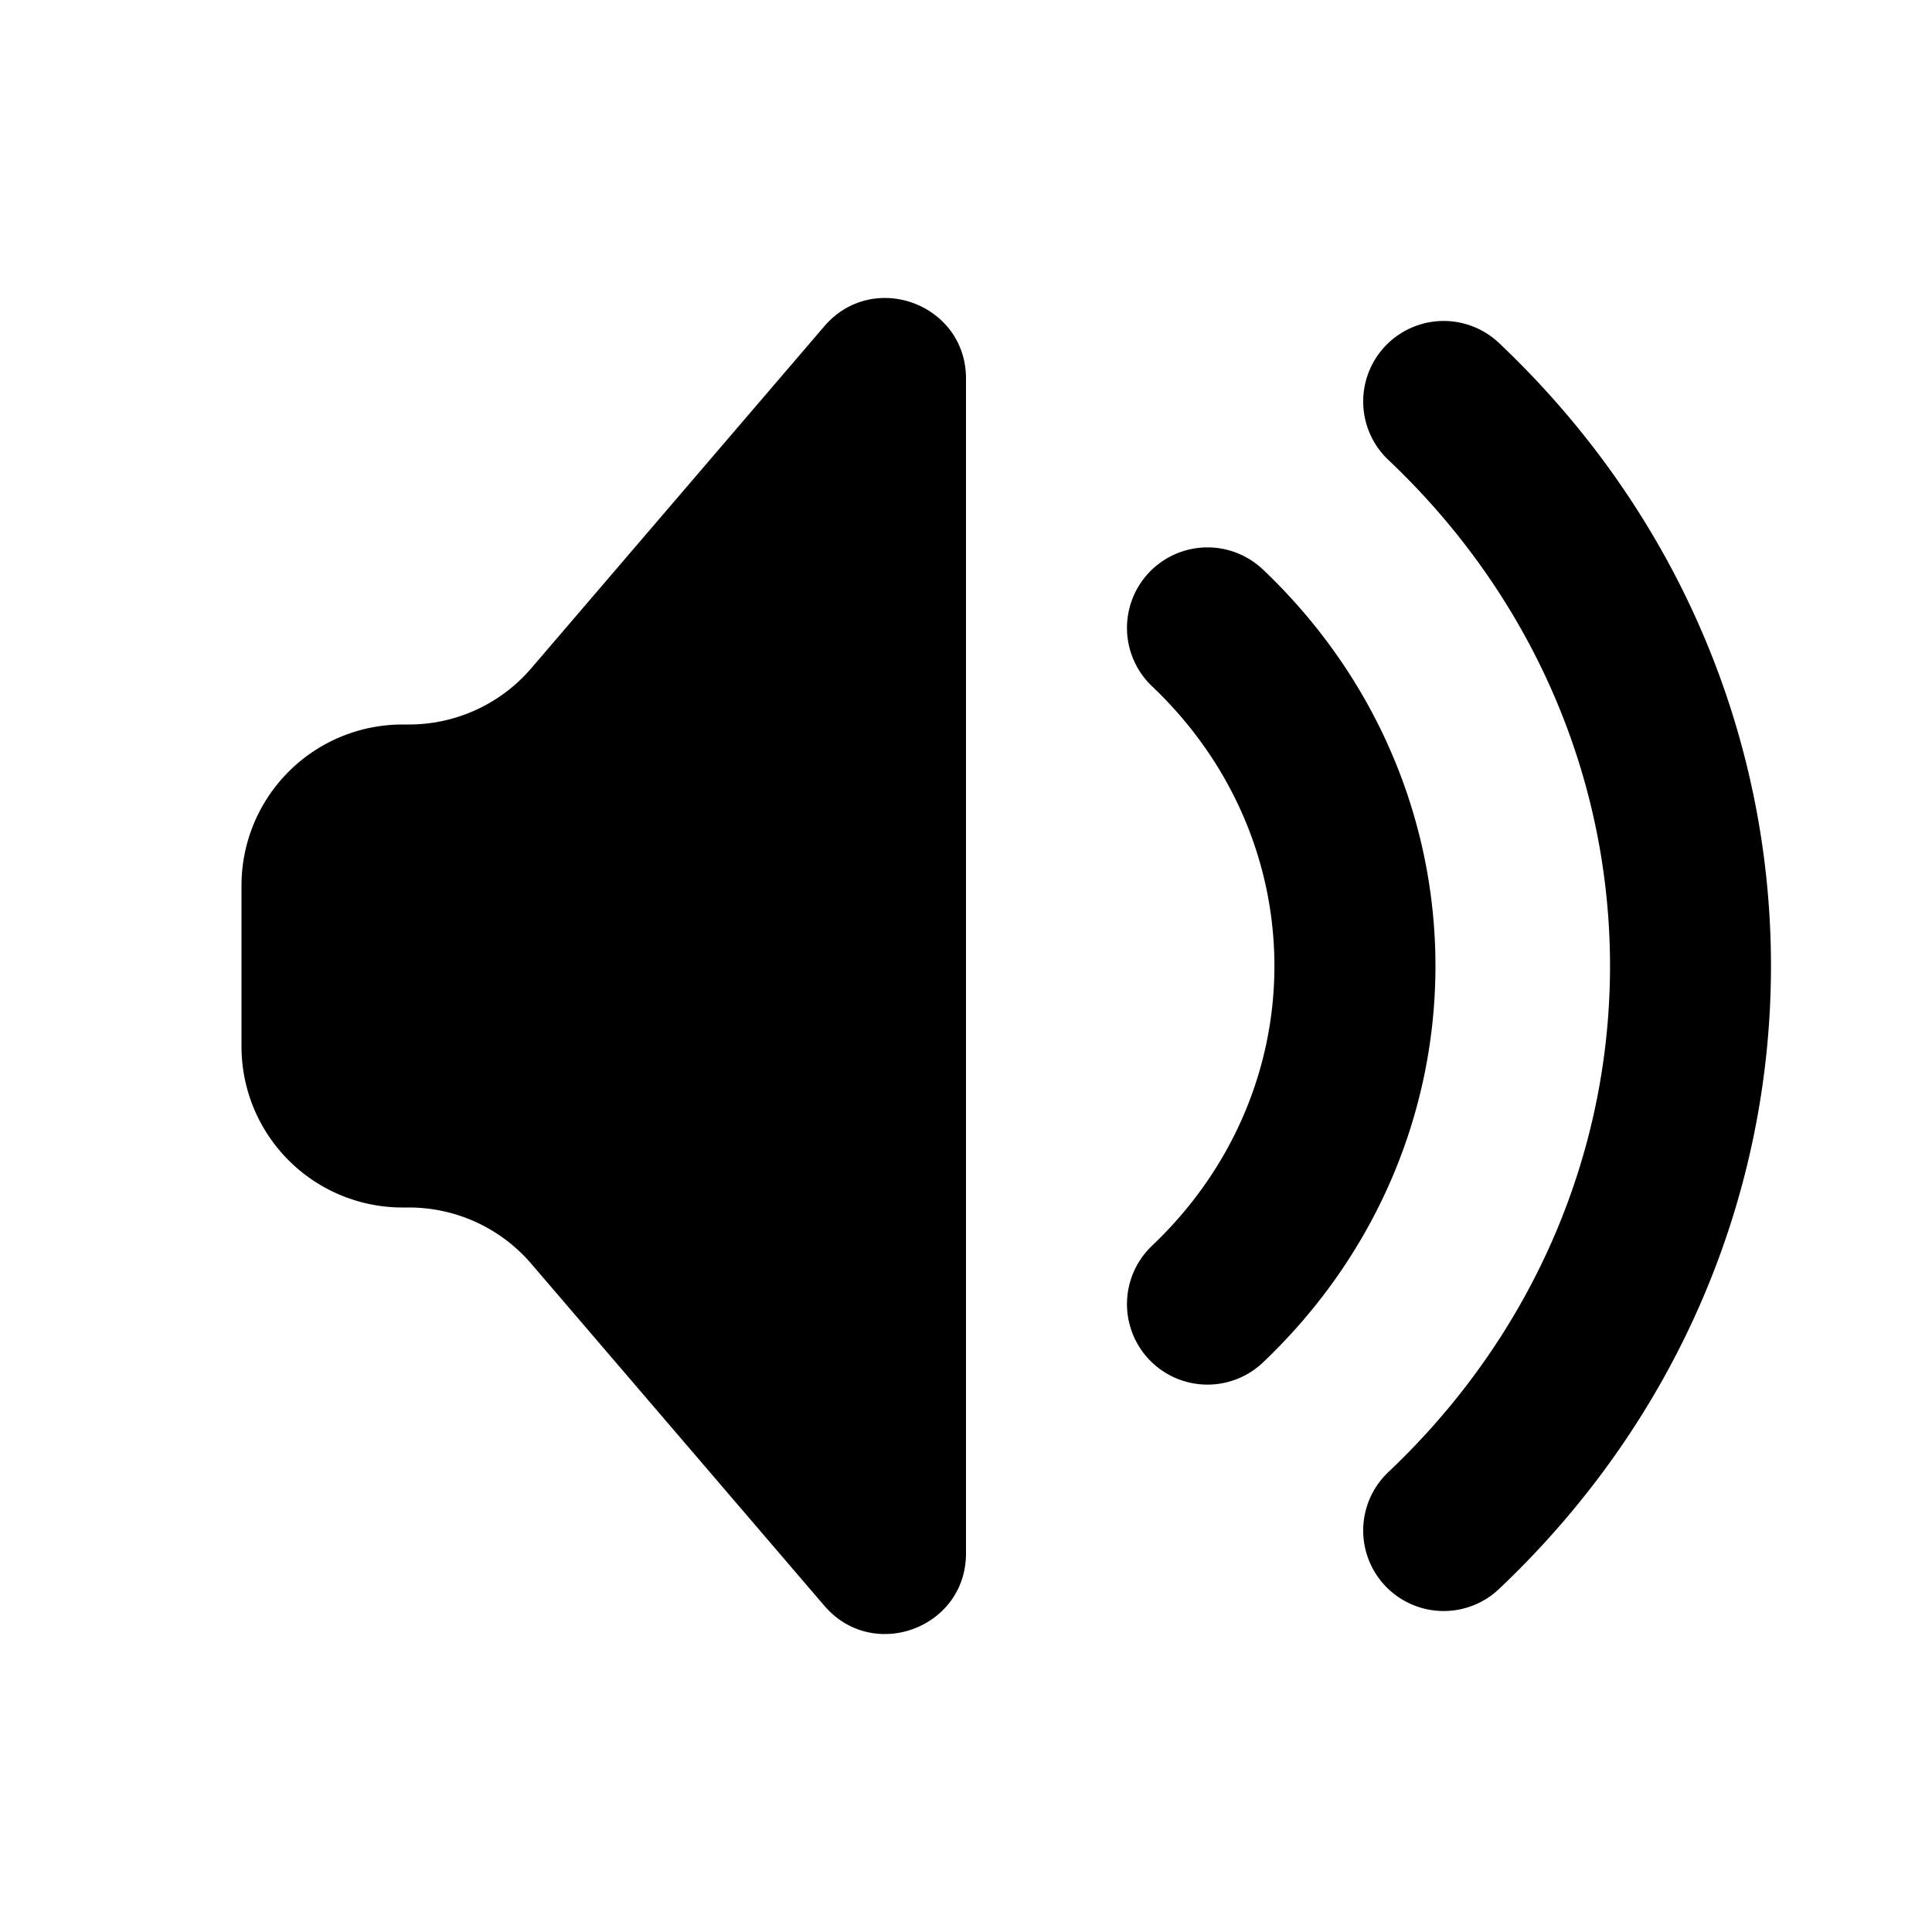 <svg width="24" height="24" fill="none" xmlns="http://www.w3.org/2000/svg"><path fill-rule="evenodd" clip-rule="evenodd" d="M5.08 9H5a2 2 0 00-2 2v2a2 2 0 002 2h.08a2 2 0 011.519.698l3.642 4.25c.604.704 1.759.277 1.759-.651V4.703c0-.928-1.155-1.355-1.76-.65L6.6 8.301A2 2 0 015.08 9zm13.556-4.725a1 1 0 10-1.377 1.45c3.655 3.472 3.655 9.078 0 12.55a1 1 0 101.377 1.45c4.485-4.26 4.485-11.19 0-15.45zm-2.947 2.8a1 1 0 10-1.378 1.45c2.027 1.925 2.027 5.025 0 6.95a1 1 0 101.378 1.45c2.857-2.714 2.857-7.136 0-9.85z" fill="currentColor"/></svg>